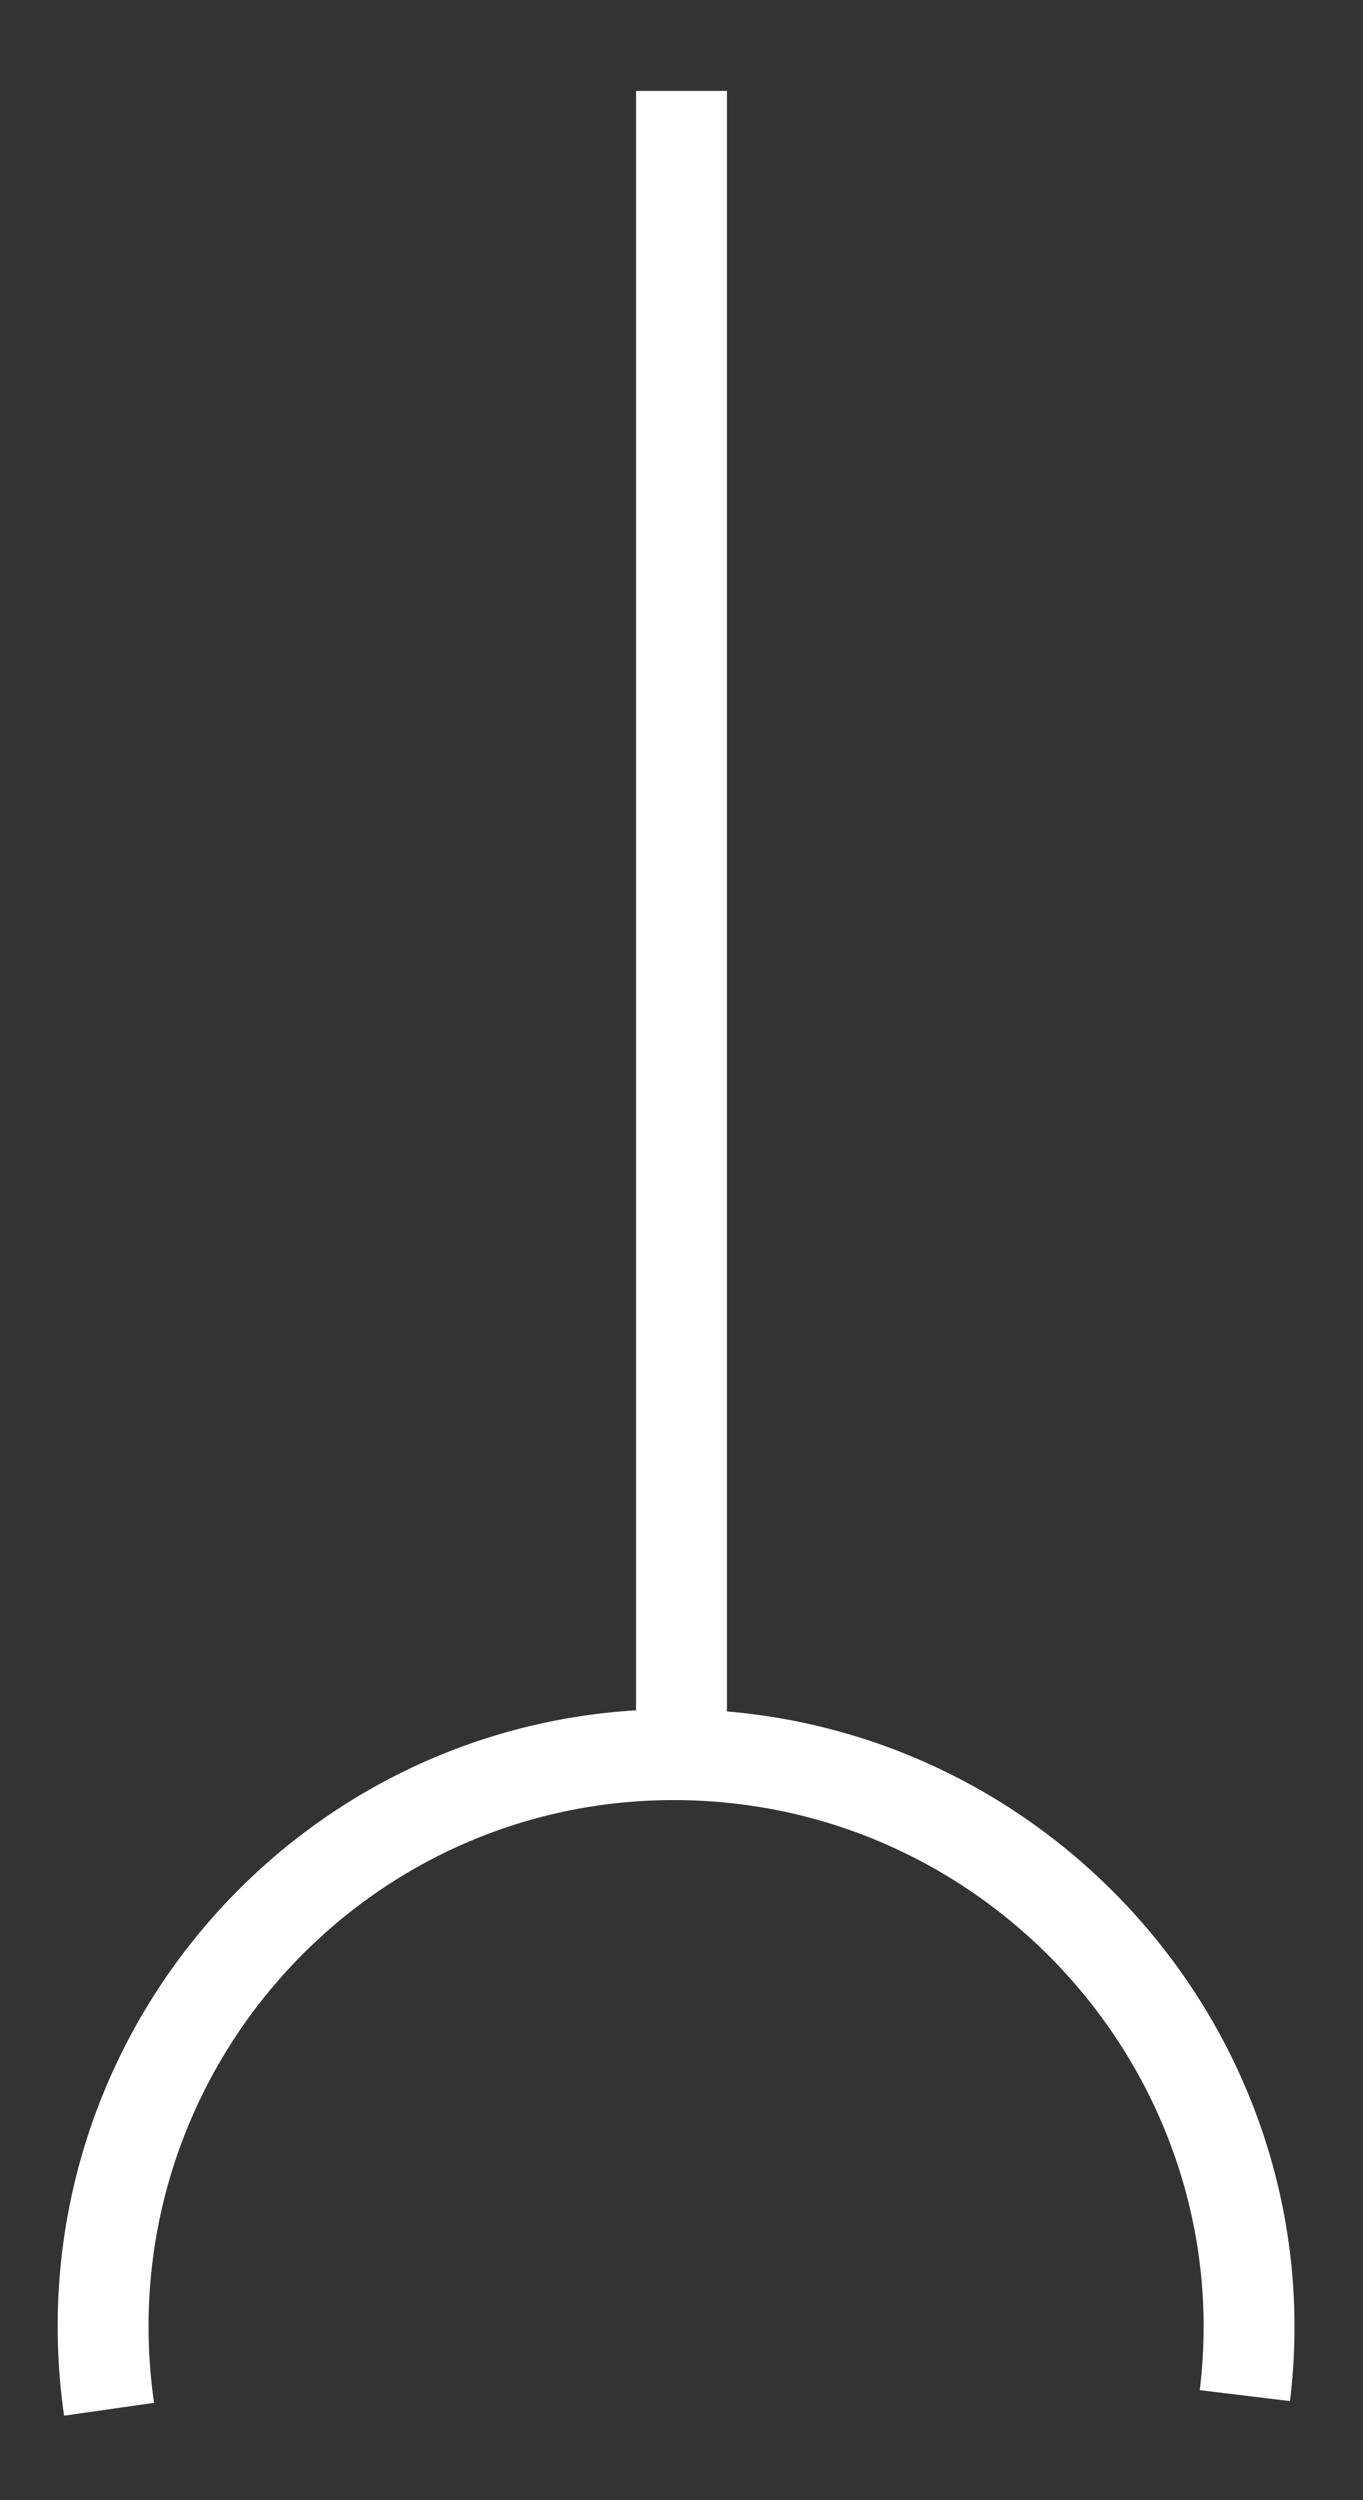 <?xml version="1.0" encoding="UTF-8" standalone="no"?><svg xmlns="http://www.w3.org/2000/svg" xmlns:xlink="http://www.w3.org/1999/xlink" clip-rule="evenodd" stroke-miterlimit="10" viewBox="0 0 30 55"><rect x="0" y="0" width="30" height="55" fill="#333333" stroke="none"/><desc>SVG generated by Keynote</desc><defs></defs><g transform="matrix(1.00, 0.00, -0.00, -1.00, 0.0, 55.0)"><g><clipPath id="clip0x6000038b4280"><path d="M 0.3 18.4 L 29.5 18.4 L 29.5 0.9 L 0.3 0.9 Z M 0.3 18.4 "></path></clipPath><g clip-path="url(#clip0x6000038b4280)"><path d="M 0.1 14.4 C -1.0 6.7 5.0 -0.1 12.7 0.0 C 20.2 0.1 26.0 6.7 25.1 14.1 " fill="none" stroke="#FEFFFE" stroke-width="2.00" transform="matrix(1.00, 0.00, 0.00, -1.00, 2.3, 16.4)"></path></g></g><g><clipPath id="clip0x6000038b38c0"><path d="M 13.0 15.5 L 13.0 54.5 L 17.0 54.5 L 17.0 15.5 Z M 13.0 15.5 "></path></clipPath><g clip-path="url(#clip0x6000038b38c0)"><path d="M -0.5 -0.0 L 36.5 -0.0 " fill="none" stroke="#FEFFFE" stroke-width="2.00" transform="matrix(0.00, 1.00, 1.00, 0.00, 15.0, 16.5)"></path></g></g></g></svg>